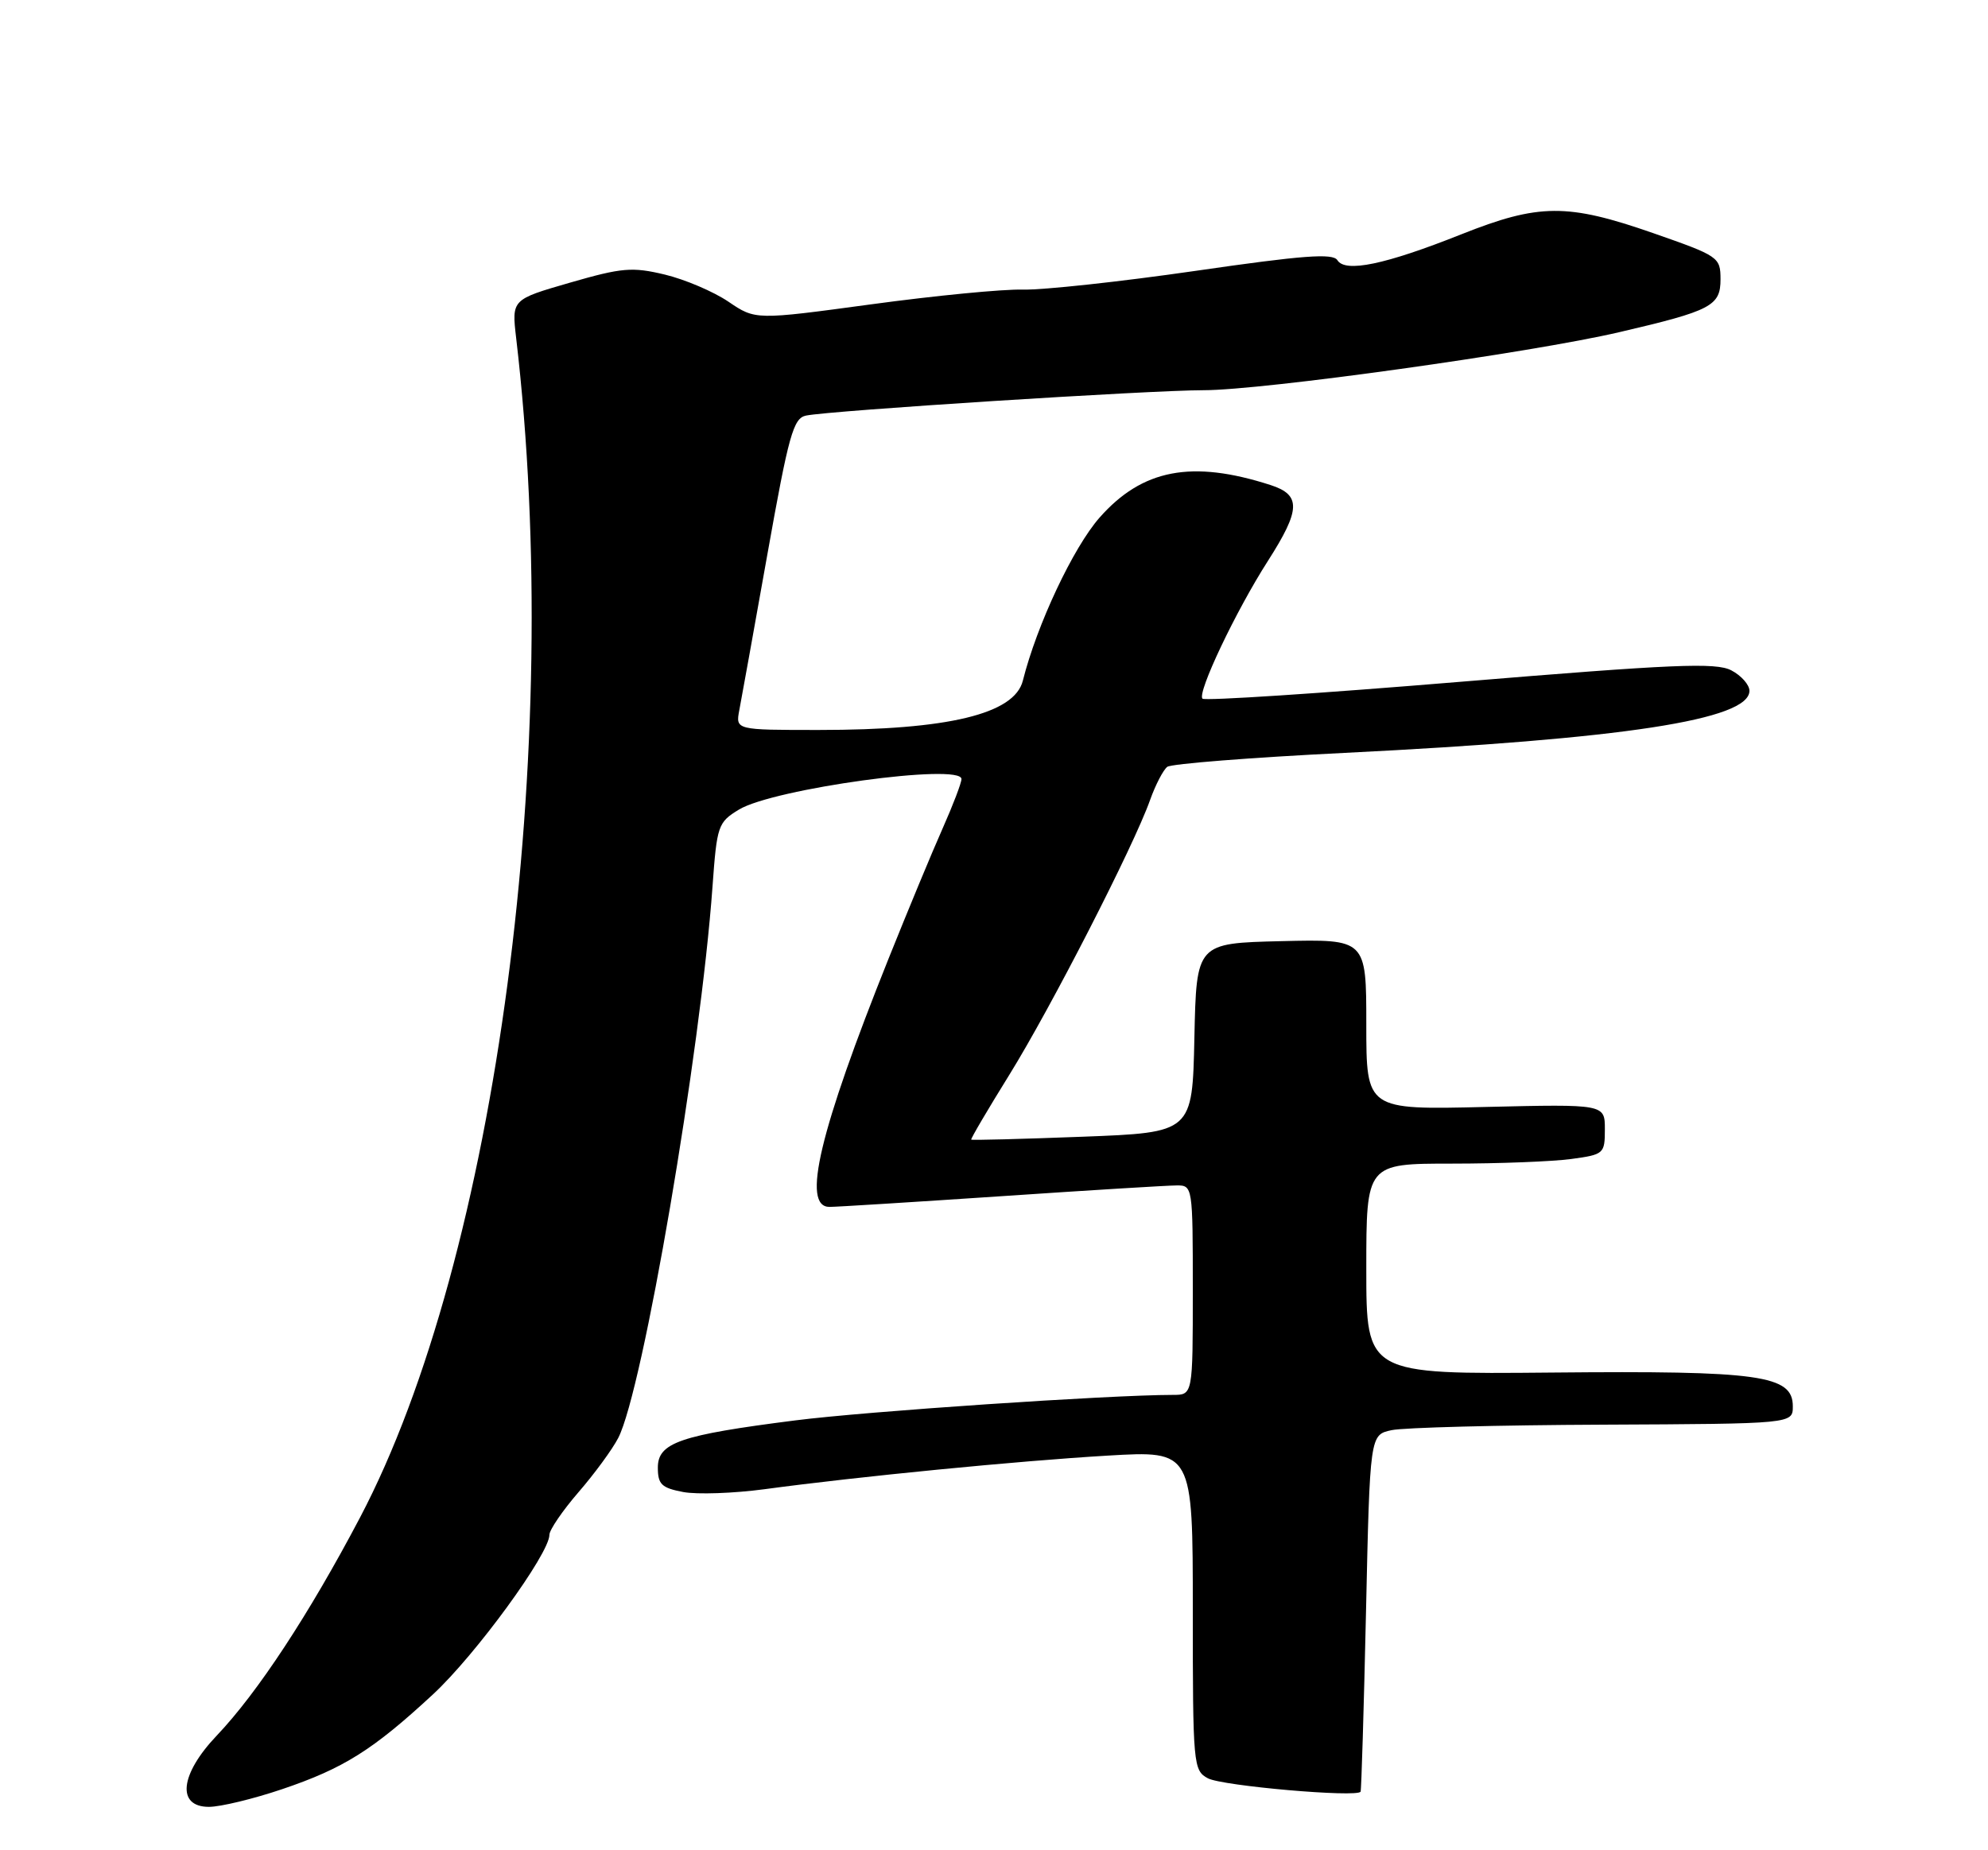 <?xml version="1.0" encoding="UTF-8" standalone="no"?>
<!DOCTYPE svg PUBLIC "-//W3C//DTD SVG 1.1//EN" "http://www.w3.org/Graphics/SVG/1.1/DTD/svg11.dtd" >
<svg xmlns="http://www.w3.org/2000/svg" xmlns:xlink="http://www.w3.org/1999/xlink" version="1.1" viewBox="0 0 275 256">
 <g >
 <path fill="currentColor"
d=" M 39.01 247.56 C 47.53 244.68 51.58 242.14 59.89 234.44 C 65.78 228.99 76.00 214.98 76.00 212.36 C 76.00 211.68 77.81 209.03 80.01 206.48 C 82.22 203.93 84.70 200.55 85.52 198.96 C 88.93 192.37 96.91 145.66 98.56 122.68 C 99.17 114.22 99.32 113.78 102.21 112.02 C 106.97 109.12 133.00 105.55 133.00 107.79 C 133.00 108.32 131.83 111.39 130.39 114.63 C 128.95 117.86 125.59 125.97 122.91 132.65 C 113.34 156.55 110.85 167.01 114.75 166.99 C 115.71 166.99 126.40 166.32 138.50 165.51 C 150.60 164.69 161.51 164.02 162.75 164.02 C 164.98 164.00 165.00 164.13 165.00 178.50 C 165.00 193.00 165.00 193.00 162.25 193.00 C 153.41 193.01 119.77 195.28 110.00 196.53 C 94.06 198.56 91.00 199.61 91.00 203.06 C 91.00 205.38 91.52 205.87 94.51 206.44 C 96.44 206.80 101.50 206.62 105.76 206.05 C 118.71 204.30 140.84 202.13 153.25 201.40 C 165.00 200.71 165.00 200.71 165.00 222.82 C 165.00 244.24 165.07 244.96 167.09 246.05 C 169.07 247.11 187.77 248.74 188.21 247.90 C 188.32 247.68 188.66 236.48 188.96 223.01 C 189.50 198.52 189.50 198.52 192.50 197.88 C 194.15 197.52 207.31 197.18 221.75 197.12 C 248.00 197.00 248.00 197.00 248.00 194.58 C 248.00 190.27 243.46 189.64 214.75 189.91 C 189.00 190.15 189.00 190.15 189.00 175.58 C 189.00 161.00 189.00 161.00 200.86 161.00 C 207.38 161.00 214.81 160.71 217.36 160.36 C 221.87 159.75 222.00 159.63 222.00 156.25 C 222.00 152.77 222.00 152.77 205.50 153.16 C 189.00 153.56 189.00 153.56 189.00 141.75 C 189.00 129.94 189.00 129.94 177.25 130.22 C 165.50 130.50 165.50 130.50 165.22 143.60 C 164.94 156.70 164.94 156.70 149.74 157.28 C 141.38 157.60 134.45 157.78 134.35 157.68 C 134.25 157.58 136.62 153.55 139.61 148.73 C 145.38 139.42 156.83 117.07 159.09 110.69 C 159.84 108.59 160.91 106.53 161.47 106.10 C 162.04 105.68 173.07 104.81 186.00 104.17 C 224.59 102.25 242.00 99.59 242.00 95.58 C 242.00 94.75 240.87 93.47 239.49 92.75 C 237.37 91.64 231.52 91.89 201.95 94.34 C 182.68 95.94 166.66 96.99 166.34 96.67 C 165.56 95.90 170.94 84.56 175.39 77.61 C 179.93 70.51 180.00 68.48 175.75 67.11 C 164.88 63.60 158.01 64.91 152.10 71.62 C 148.46 75.76 143.43 86.45 141.49 94.18 C 140.33 98.79 131.18 101.00 113.24 101.00 C 101.75 101.00 101.75 101.00 102.27 98.25 C 102.56 96.74 104.31 87.04 106.15 76.71 C 109.10 60.15 109.74 57.86 111.50 57.50 C 114.84 56.81 159.02 53.99 166.50 53.99 C 174.70 53.99 211.72 48.82 224.00 45.96 C 236.74 42.99 238.00 42.33 238.00 38.63 C 237.99 35.58 237.75 35.42 228.67 32.25 C 216.81 28.12 212.90 28.14 202.12 32.43 C 191.59 36.62 186.09 37.76 185.00 36.00 C 184.39 35.01 180.26 35.32 165.36 37.48 C 154.99 38.98 144.25 40.14 141.50 40.07 C 138.75 39.99 129.30 40.91 120.50 42.11 C 104.50 44.28 104.50 44.28 100.76 41.74 C 98.71 40.35 94.75 38.66 91.96 37.99 C 87.44 36.91 86.04 37.03 78.84 39.11 C 70.78 41.44 70.78 41.44 71.40 46.77 C 78.07 103.51 68.74 173.97 49.79 209.99 C 42.75 223.36 35.63 234.20 29.99 240.13 C 24.89 245.49 24.39 250.00 28.90 250.00 C 30.50 250.00 35.05 248.90 39.01 247.56 Z "/>
</g>
</svg>